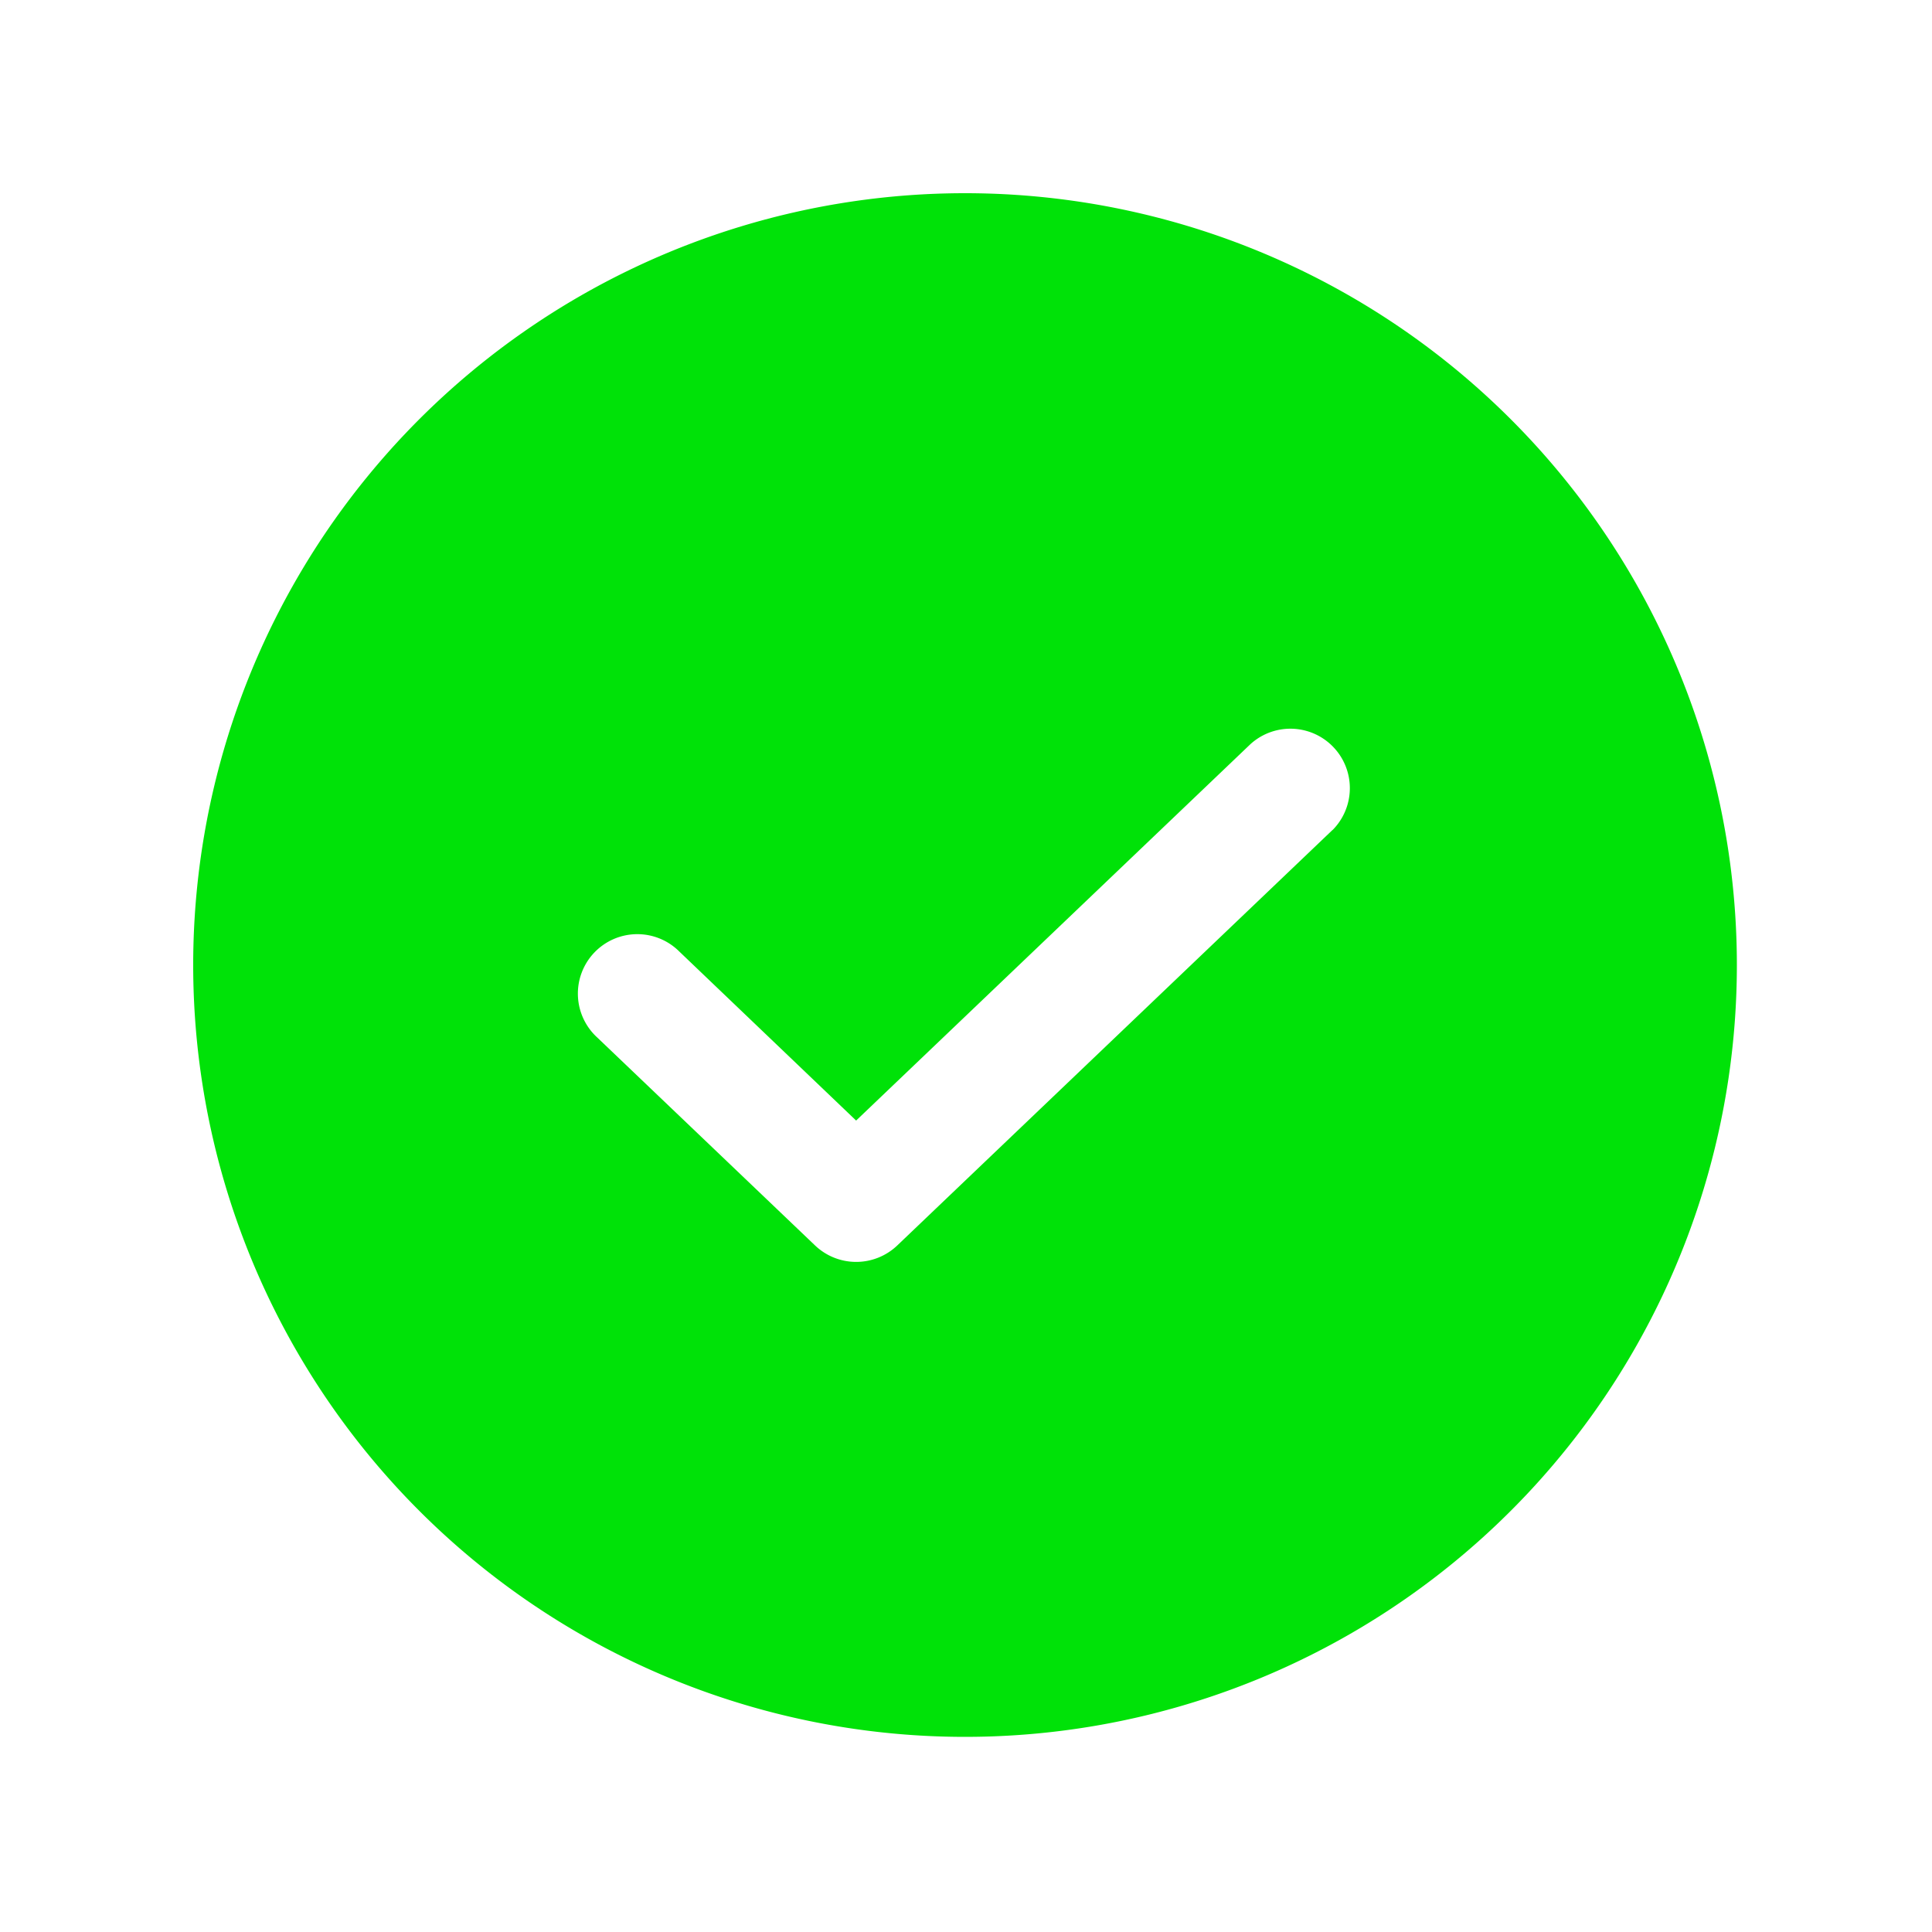 <svg xmlns="http://www.w3.org/2000/svg" width="30" height="30" viewBox="0 0 30 30">
  <g id="status--ok" transform="translate(-431 -735)">
    <rect id="Rectangle_23297" data-name="Rectangle 23297" width="30" height="30" transform="translate(431 735)" fill="none"/>
    <path id="Path_24713" data-name="Path 24713" d="M35.985,24A11.985,11.985,0,1,0,47.97,35.985,11.985,11.985,0,0,0,35.985,24Zm5.708,9.886L34.932,40.34a.925.925,0,0,1-1.275,0l-3.38-3.227a.923.923,0,1,1,1.275-1.334L34.294,38.4l6.124-5.846a.923.923,0,0,1,1.275,1.334Z" transform="translate(410 714)" fill="#00e208"/>
  </g>
</svg>
